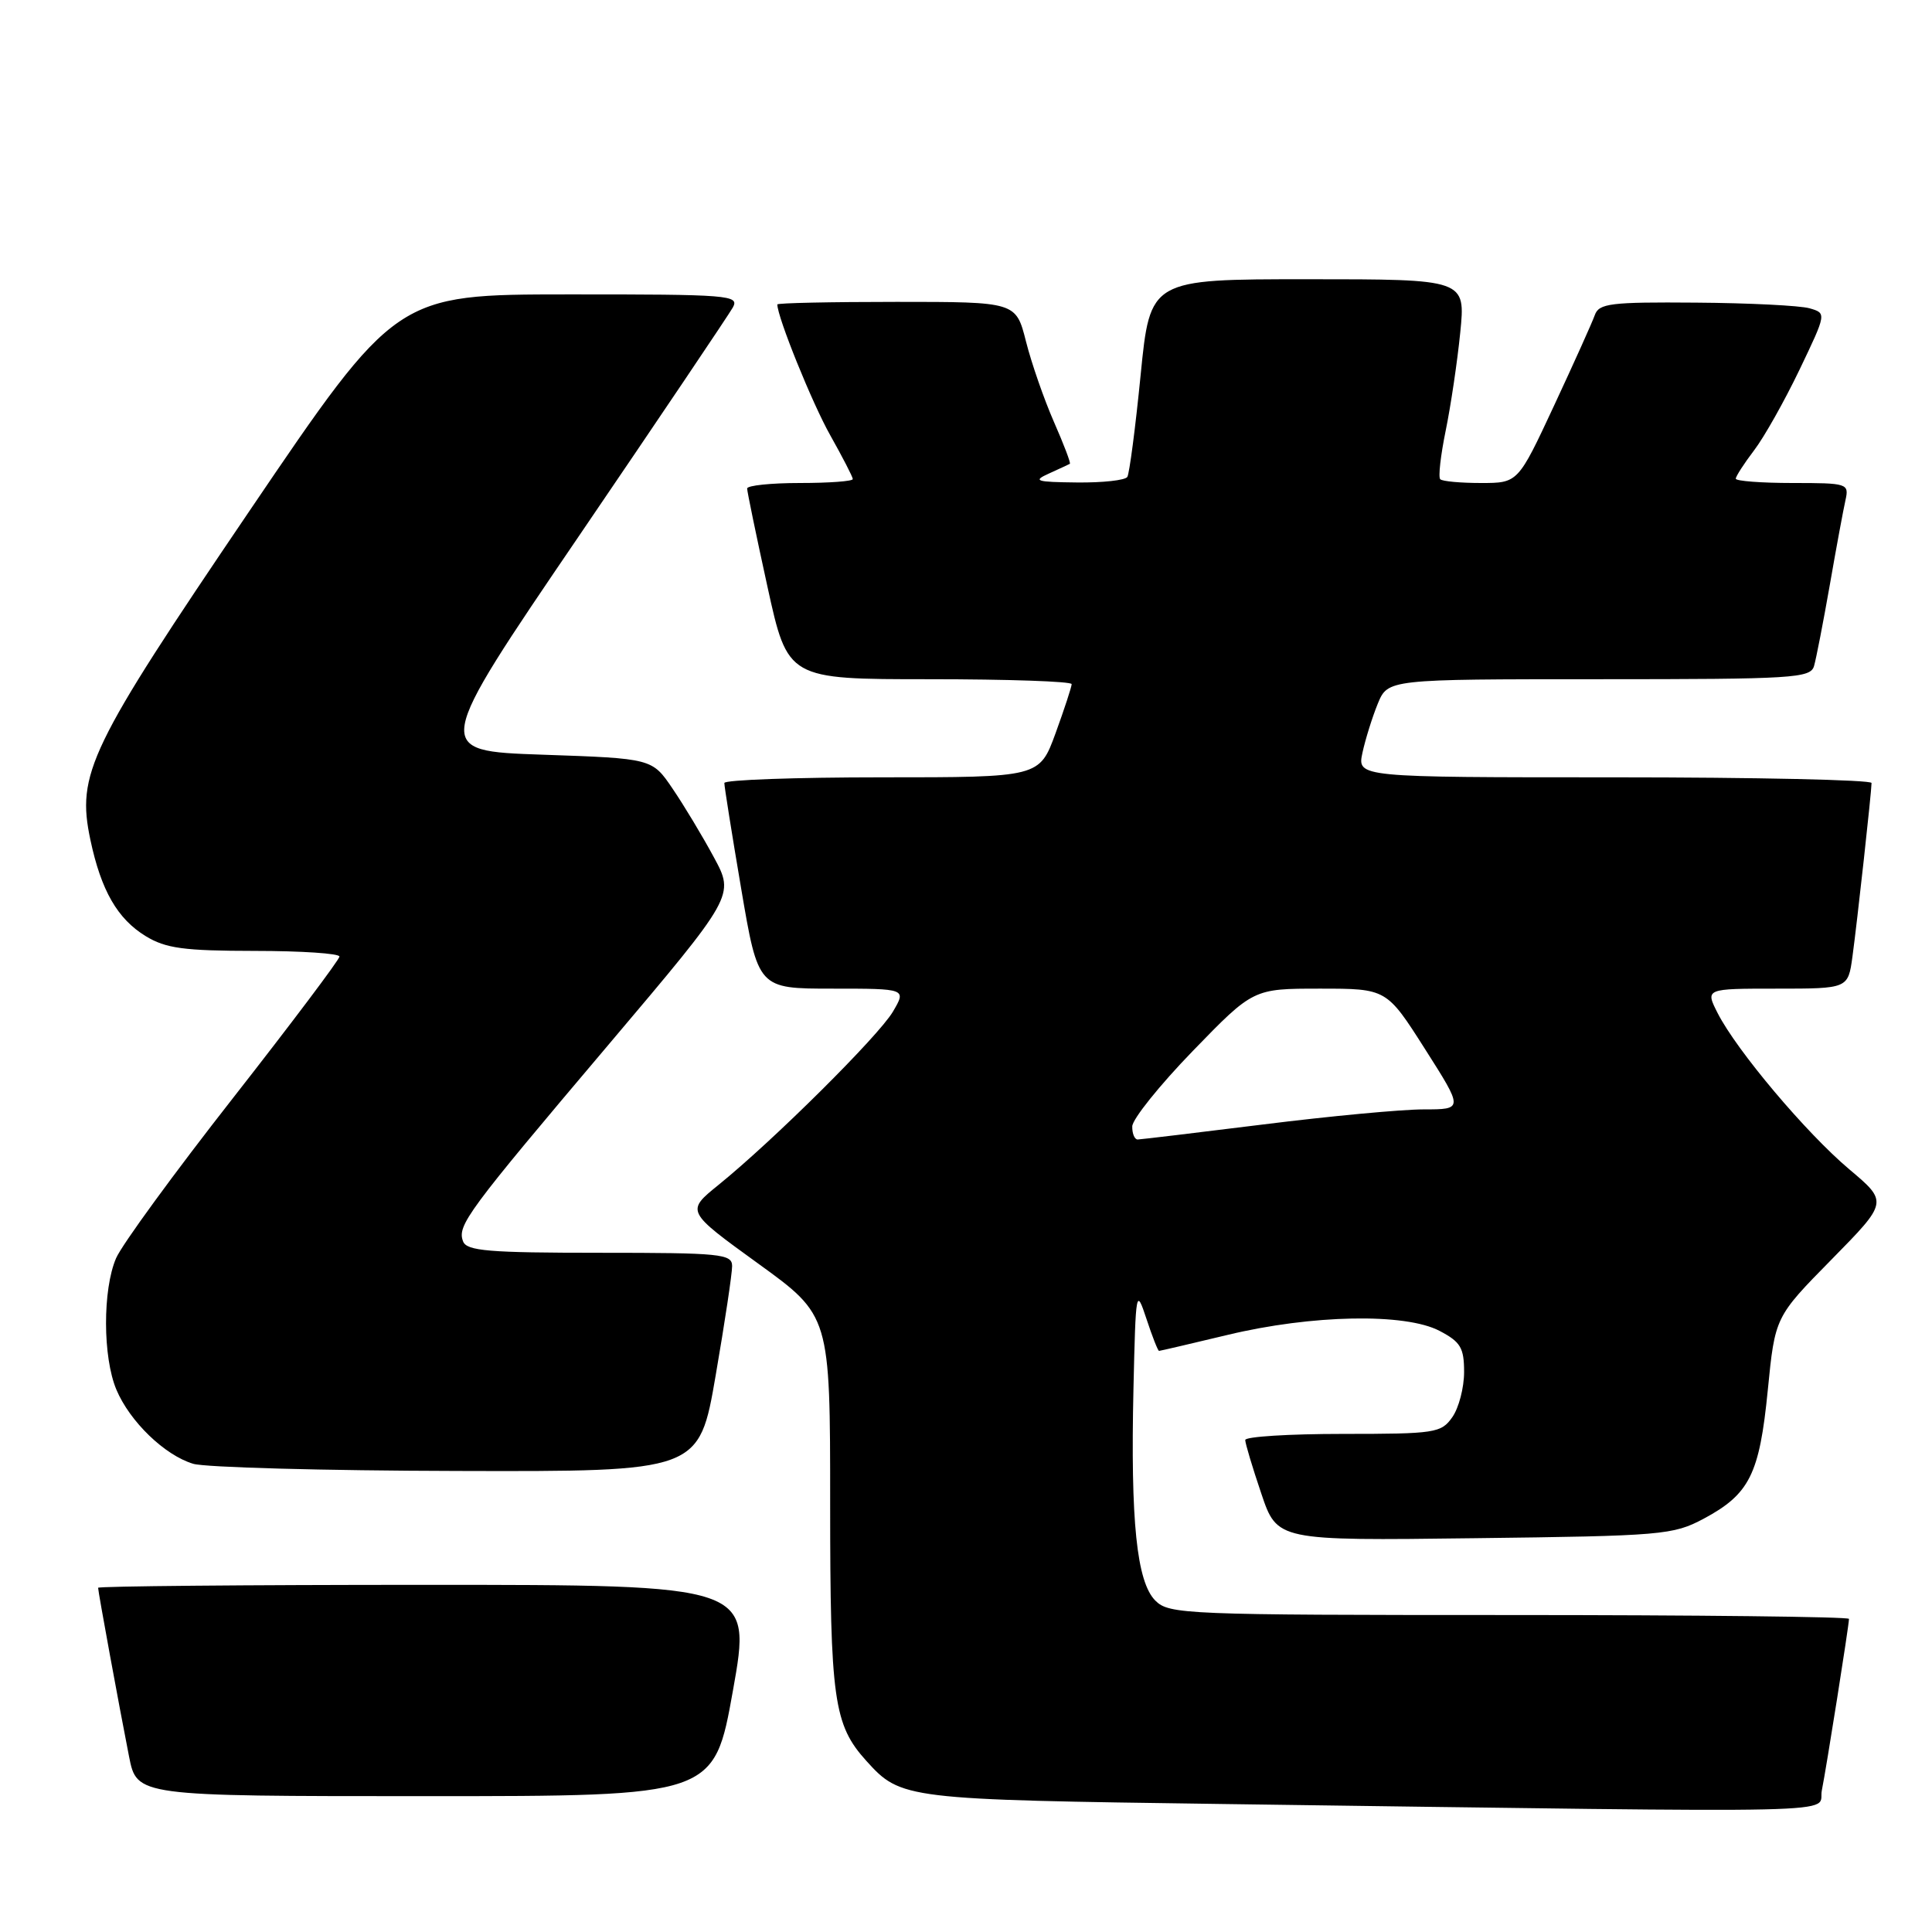 <?xml version="1.0" encoding="UTF-8" standalone="no"?>
<!DOCTYPE svg PUBLIC "-//W3C//DTD SVG 1.1//EN" "http://www.w3.org/Graphics/SVG/1.1/DTD/svg11.dtd" >
<svg xmlns="http://www.w3.org/2000/svg" xmlns:xlink="http://www.w3.org/1999/xlink" version="1.1" viewBox="0 0 256 256">
 <g >
 <path fill="currentColor"
d=" M 241.40 237.25 C 242.00 234.27 245.00 215.35 245.00 214.51 C 245.00 214.23 224.75 214.00 200.00 214.00 C 157.03 214.00 154.91 213.91 153.09 212.09 C 150.62 209.62 149.79 201.56 150.19 184.00 C 150.49 170.86 150.54 170.61 151.91 174.75 C 152.68 177.09 153.43 179.00 153.58 179.00 C 153.72 179.00 157.82 178.04 162.67 176.88 C 173.81 174.20 186.21 173.96 190.75 176.35 C 193.54 177.81 194.00 178.59 194.00 181.80 C 194.00 183.87 193.30 186.56 192.44 187.78 C 190.97 189.88 190.18 190.00 177.94 190.00 C 170.82 190.00 165.00 190.36 165.00 190.81 C 165.00 191.25 165.95 194.43 167.12 197.88 C 169.23 204.15 169.23 204.15 195.37 203.82 C 220.27 203.52 221.70 203.39 225.74 201.24 C 231.83 197.98 233.14 195.36 234.24 184.21 C 235.20 174.50 235.20 174.50 242.69 166.89 C 250.18 159.27 250.18 159.27 245.04 154.94 C 239.30 150.10 230.13 139.21 227.60 134.25 C 225.95 131.00 225.95 131.00 235.41 131.00 C 244.88 131.00 244.88 131.00 245.46 126.75 C 246.09 122.13 247.98 104.97 247.99 103.75 C 248.00 103.34 232.66 103.00 213.92 103.00 C 179.84 103.00 179.84 103.00 180.53 99.75 C 180.92 97.96 181.83 95.04 182.56 93.25 C 183.90 90.00 183.90 90.00 211.88 90.00 C 237.67 90.00 239.90 89.86 240.37 88.25 C 240.65 87.29 241.59 82.45 242.46 77.50 C 243.32 72.55 244.26 67.49 244.54 66.25 C 245.02 64.07 244.80 64.00 237.52 64.00 C 233.38 64.00 230.00 63.74 230.00 63.43 C 230.00 63.12 231.09 61.43 232.42 59.68 C 233.76 57.93 236.46 53.12 238.44 49.00 C 242.03 41.50 242.03 41.50 239.77 40.85 C 238.52 40.49 231.75 40.15 224.72 40.10 C 213.39 40.01 211.87 40.20 211.32 41.75 C 210.98 42.71 208.55 48.11 205.92 53.75 C 201.14 64.00 201.14 64.00 196.24 64.00 C 193.54 64.00 191.11 63.78 190.84 63.50 C 190.56 63.23 190.89 60.34 191.56 57.07 C 192.23 53.81 193.10 47.96 193.49 44.07 C 194.20 37.00 194.20 37.00 173.30 37.00 C 152.40 37.00 152.40 37.00 151.14 49.69 C 150.45 56.68 149.65 62.75 149.38 63.19 C 149.11 63.64 146.10 63.97 142.69 63.93 C 137.25 63.87 136.80 63.73 139.00 62.74 C 140.38 62.11 141.62 61.54 141.76 61.46 C 141.91 61.37 140.96 58.88 139.65 55.90 C 138.35 52.93 136.68 48.14 135.95 45.25 C 134.62 40.00 134.62 40.00 118.81 40.00 C 110.11 40.00 103.00 40.15 103.00 40.34 C 103.00 42.01 107.63 53.46 110.01 57.67 C 111.65 60.59 113.00 63.20 113.00 63.48 C 113.00 63.77 109.85 64.00 106.00 64.00 C 102.15 64.00 99.00 64.33 99.00 64.73 C 99.00 65.13 100.21 70.98 101.69 77.73 C 104.38 90.00 104.38 90.00 123.19 90.00 C 133.53 90.00 142.00 90.29 142.00 90.65 C 142.00 91.00 141.04 93.93 139.87 97.15 C 137.73 103.00 137.73 103.00 116.87 103.00 C 105.39 103.00 95.99 103.34 95.98 103.75 C 95.97 104.16 96.97 110.46 98.21 117.75 C 100.46 131.00 100.46 131.00 110.28 131.00 C 120.11 131.00 120.11 131.00 118.31 134.06 C 116.40 137.29 102.49 151.11 95.20 157.01 C 90.89 160.50 90.89 160.50 100.45 167.42 C 110.00 174.33 110.00 174.33 110.00 199.20 C 110.00 225.21 110.47 228.54 114.79 233.32 C 119.39 238.41 119.87 238.46 162.00 239.04 C 248.05 240.21 240.77 240.37 241.40 237.25 Z  M 97.12 224.00 C 99.62 210.00 99.62 210.00 56.31 210.00 C 32.49 210.00 13.00 210.18 13.00 210.39 C 13.00 210.90 15.78 226.05 17.10 232.75 C 18.14 238.00 18.14 238.00 56.38 238.00 C 94.62 238.00 94.62 238.00 97.12 224.00 Z  M 94.83 182.25 C 96.04 175.24 97.02 168.71 97.01 167.75 C 97.00 166.15 95.49 166.00 79.47 166.00 C 64.77 166.00 61.84 165.76 61.36 164.49 C 60.55 162.38 61.88 160.58 80.67 138.38 C 97.34 118.67 97.34 118.67 94.59 113.59 C 93.08 110.79 90.62 106.70 89.12 104.50 C 86.41 100.50 86.41 100.50 71.87 100.00 C 57.33 99.50 57.33 99.50 76.73 71.00 C 87.40 55.32 96.56 41.71 97.10 40.75 C 98.01 39.11 96.69 39.00 75.29 39.01 C 52.50 39.02 52.50 39.02 33.05 67.71 C 11.75 99.13 10.12 102.51 11.98 111.30 C 13.40 118.00 15.57 121.76 19.30 124.04 C 21.97 125.67 24.36 125.99 33.75 126.00 C 39.94 126.00 44.99 126.34 44.98 126.75 C 44.97 127.16 38.62 135.60 30.87 145.50 C 23.11 155.40 16.14 164.95 15.38 166.72 C 13.59 170.88 13.61 179.83 15.42 184.13 C 17.20 188.37 21.83 192.83 25.60 193.96 C 27.20 194.44 42.93 194.87 60.57 194.91 C 92.64 195.00 92.64 195.00 94.83 182.25 Z  M 150.03 149.25 C 150.05 148.29 153.66 143.79 158.06 139.25 C 166.06 131.00 166.06 131.00 174.89 131.00 C 183.73 131.00 183.73 131.00 188.82 139.00 C 193.91 147.00 193.91 147.00 188.64 147.00 C 185.75 147.00 176.21 147.89 167.44 148.99 C 158.67 150.08 151.16 150.98 150.75 150.99 C 150.34 150.99 150.01 150.21 150.03 149.25 Z "/>
</g>
</svg>
